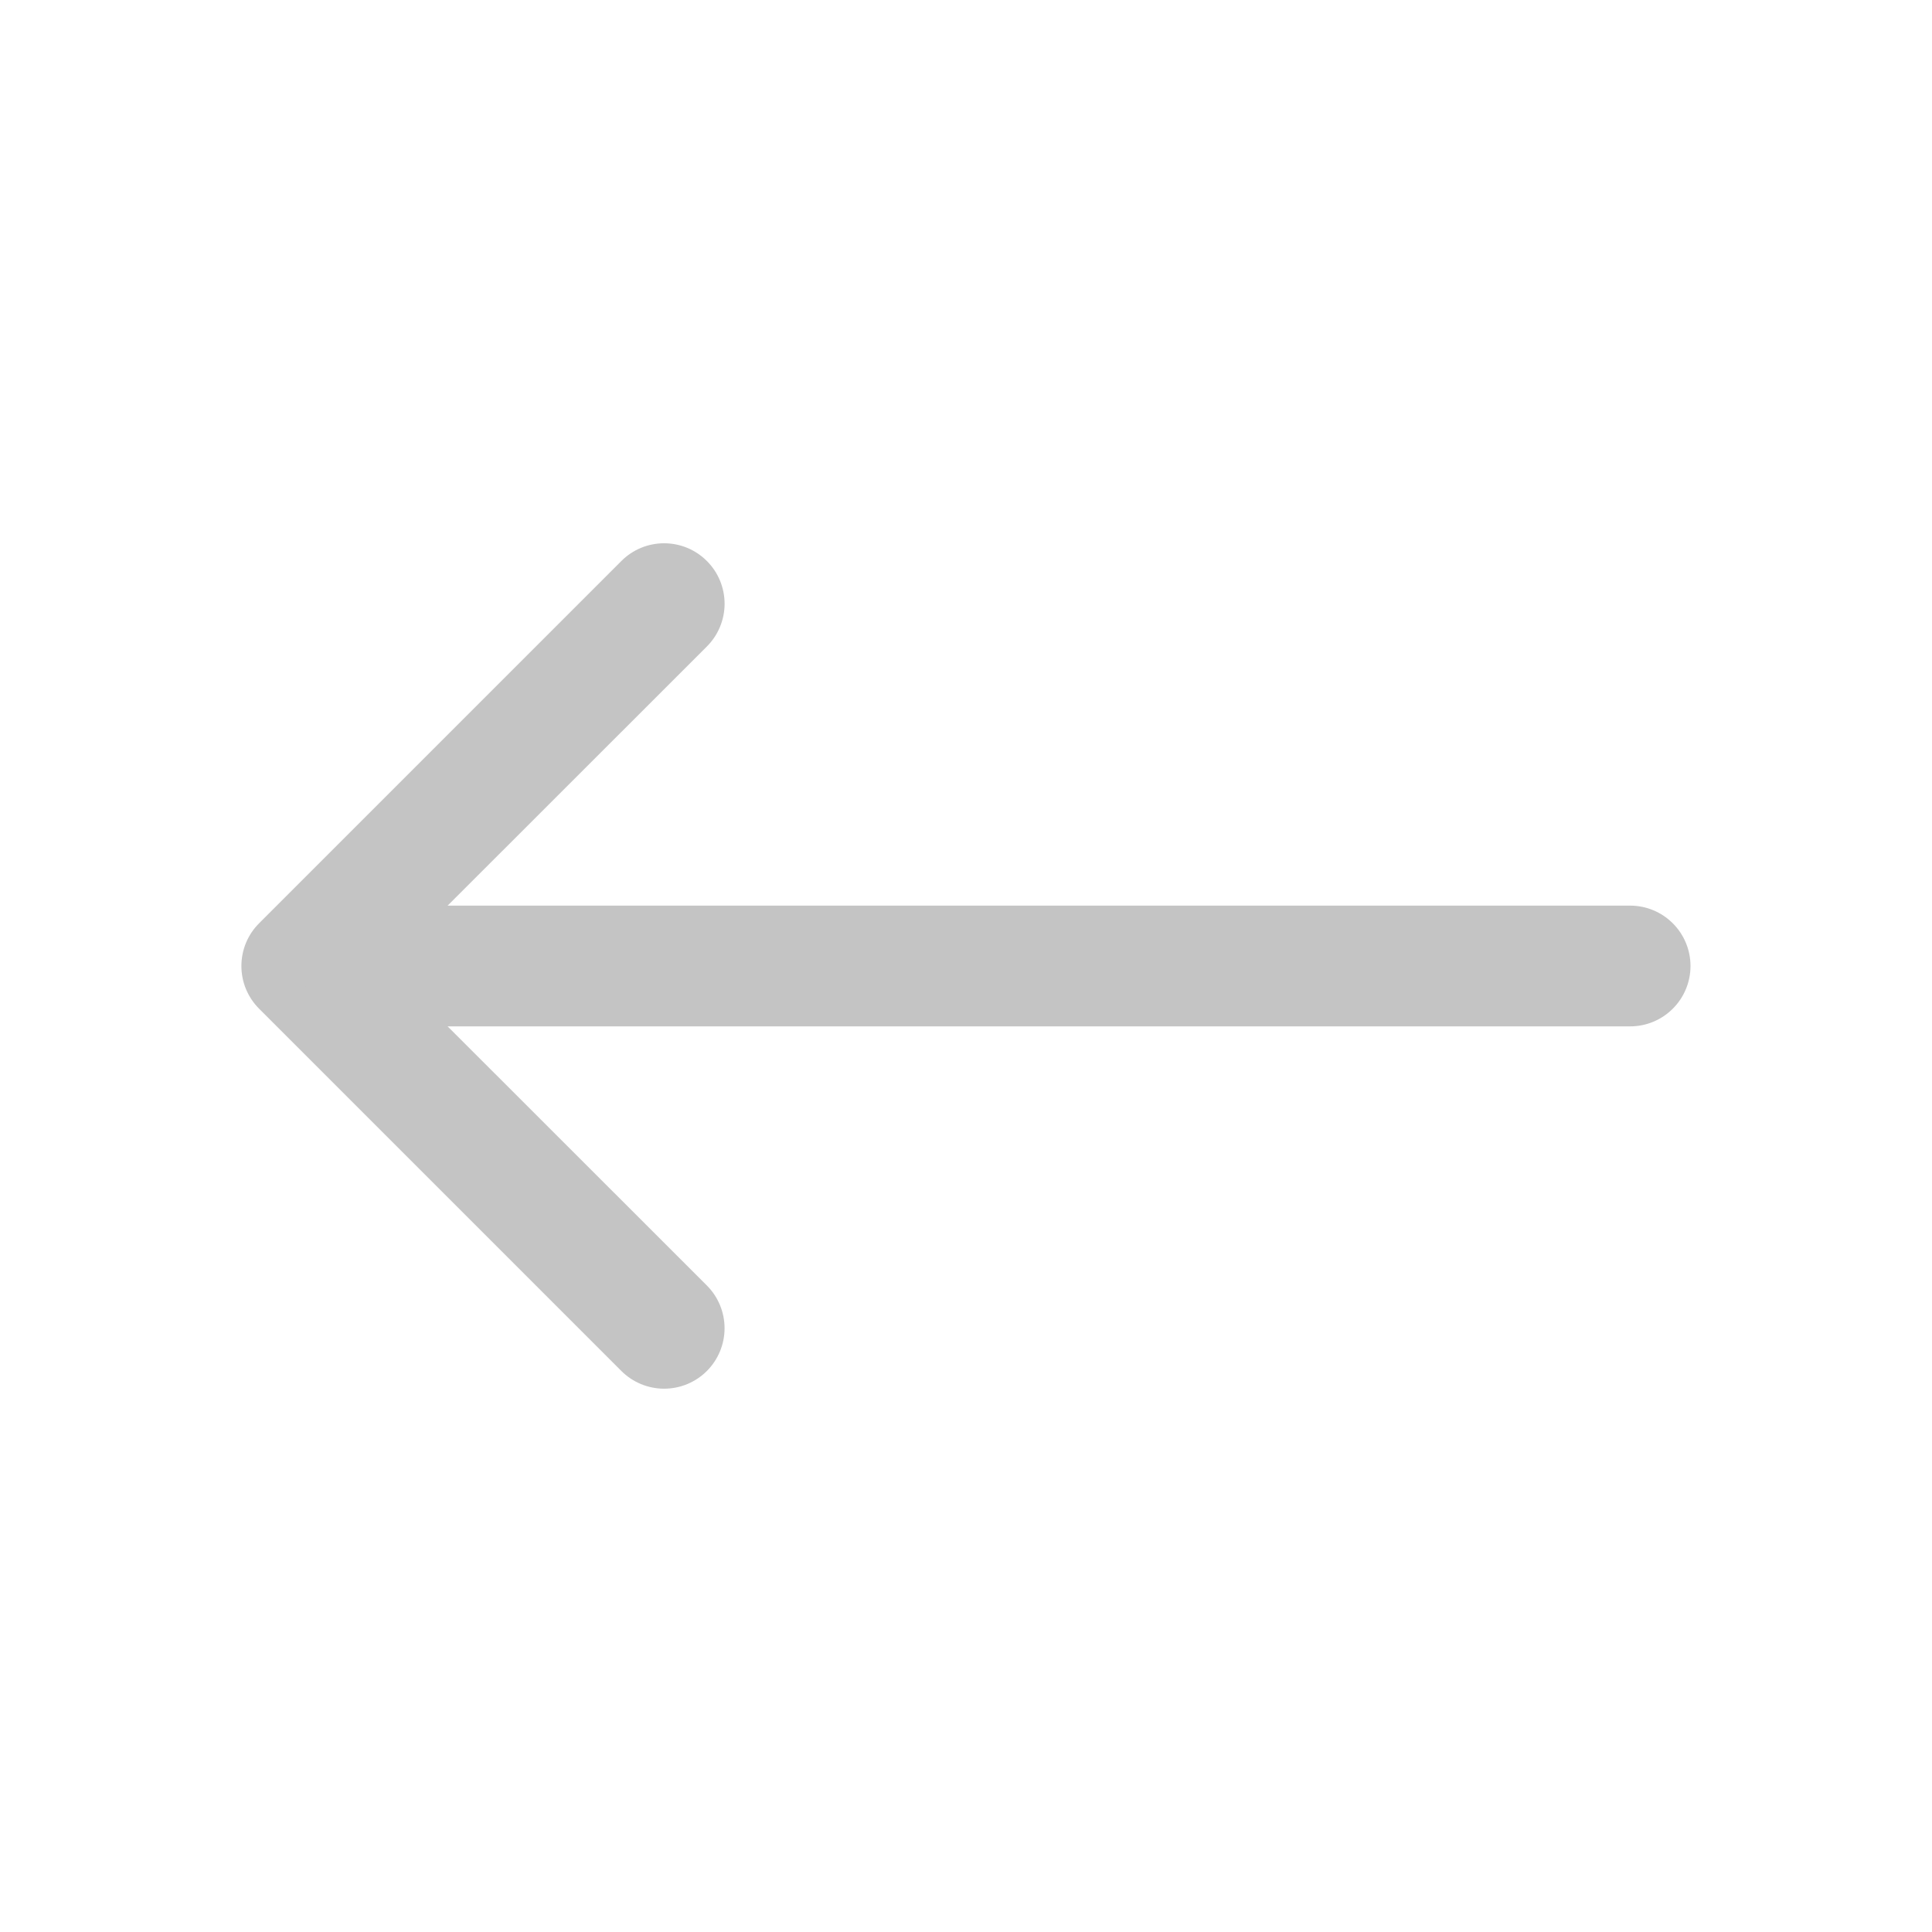 <svg width="56" height="56" viewBox="0 0 56 56" fill="none" xmlns="http://www.w3.org/2000/svg">
<path fill-rule="evenodd" clip-rule="evenodd" d="M20.489 16.261C20.326 16.098 20.133 15.968 19.921 15.88C19.708 15.792 19.48 15.747 19.25 15.747C19.02 15.747 18.792 15.792 18.579 15.88C18.366 15.968 18.173 16.098 18.011 16.261L7.511 26.761C7.348 26.923 7.219 27.116 7.13 27.329C7.042 27.542 6.997 27.77 6.997 28C6.997 28.23 7.042 28.458 7.13 28.67C7.219 28.883 7.348 29.076 7.511 29.239L18.011 39.739C18.339 40.067 18.785 40.252 19.25 40.252C19.715 40.252 20.16 40.067 20.489 39.739C20.817 39.41 21.002 38.964 21.002 38.5C21.002 38.035 20.817 37.589 20.489 37.261L11.224 28L20.489 18.739C20.652 18.576 20.781 18.383 20.869 18.17C20.957 17.958 21.003 17.73 21.003 17.5C21.003 17.27 20.957 17.042 20.869 16.829C20.781 16.616 20.652 16.423 20.489 16.261V16.261Z" fill="#C4C4C4"/>
<path fill-rule="evenodd" clip-rule="evenodd" d="M49 28C49 27.536 48.816 27.091 48.487 26.763C48.159 26.434 47.714 26.25 47.25 26.25H10.5C10.036 26.25 9.591 26.434 9.263 26.763C8.934 27.091 8.75 27.536 8.75 28C8.75 28.464 8.934 28.909 9.263 29.237C9.591 29.566 10.036 29.75 10.5 29.75H47.25C47.714 29.75 48.159 29.566 48.487 29.237C48.816 28.909 49 28.464 49 28Z" fill="#C4C4C4"/>
</svg>
